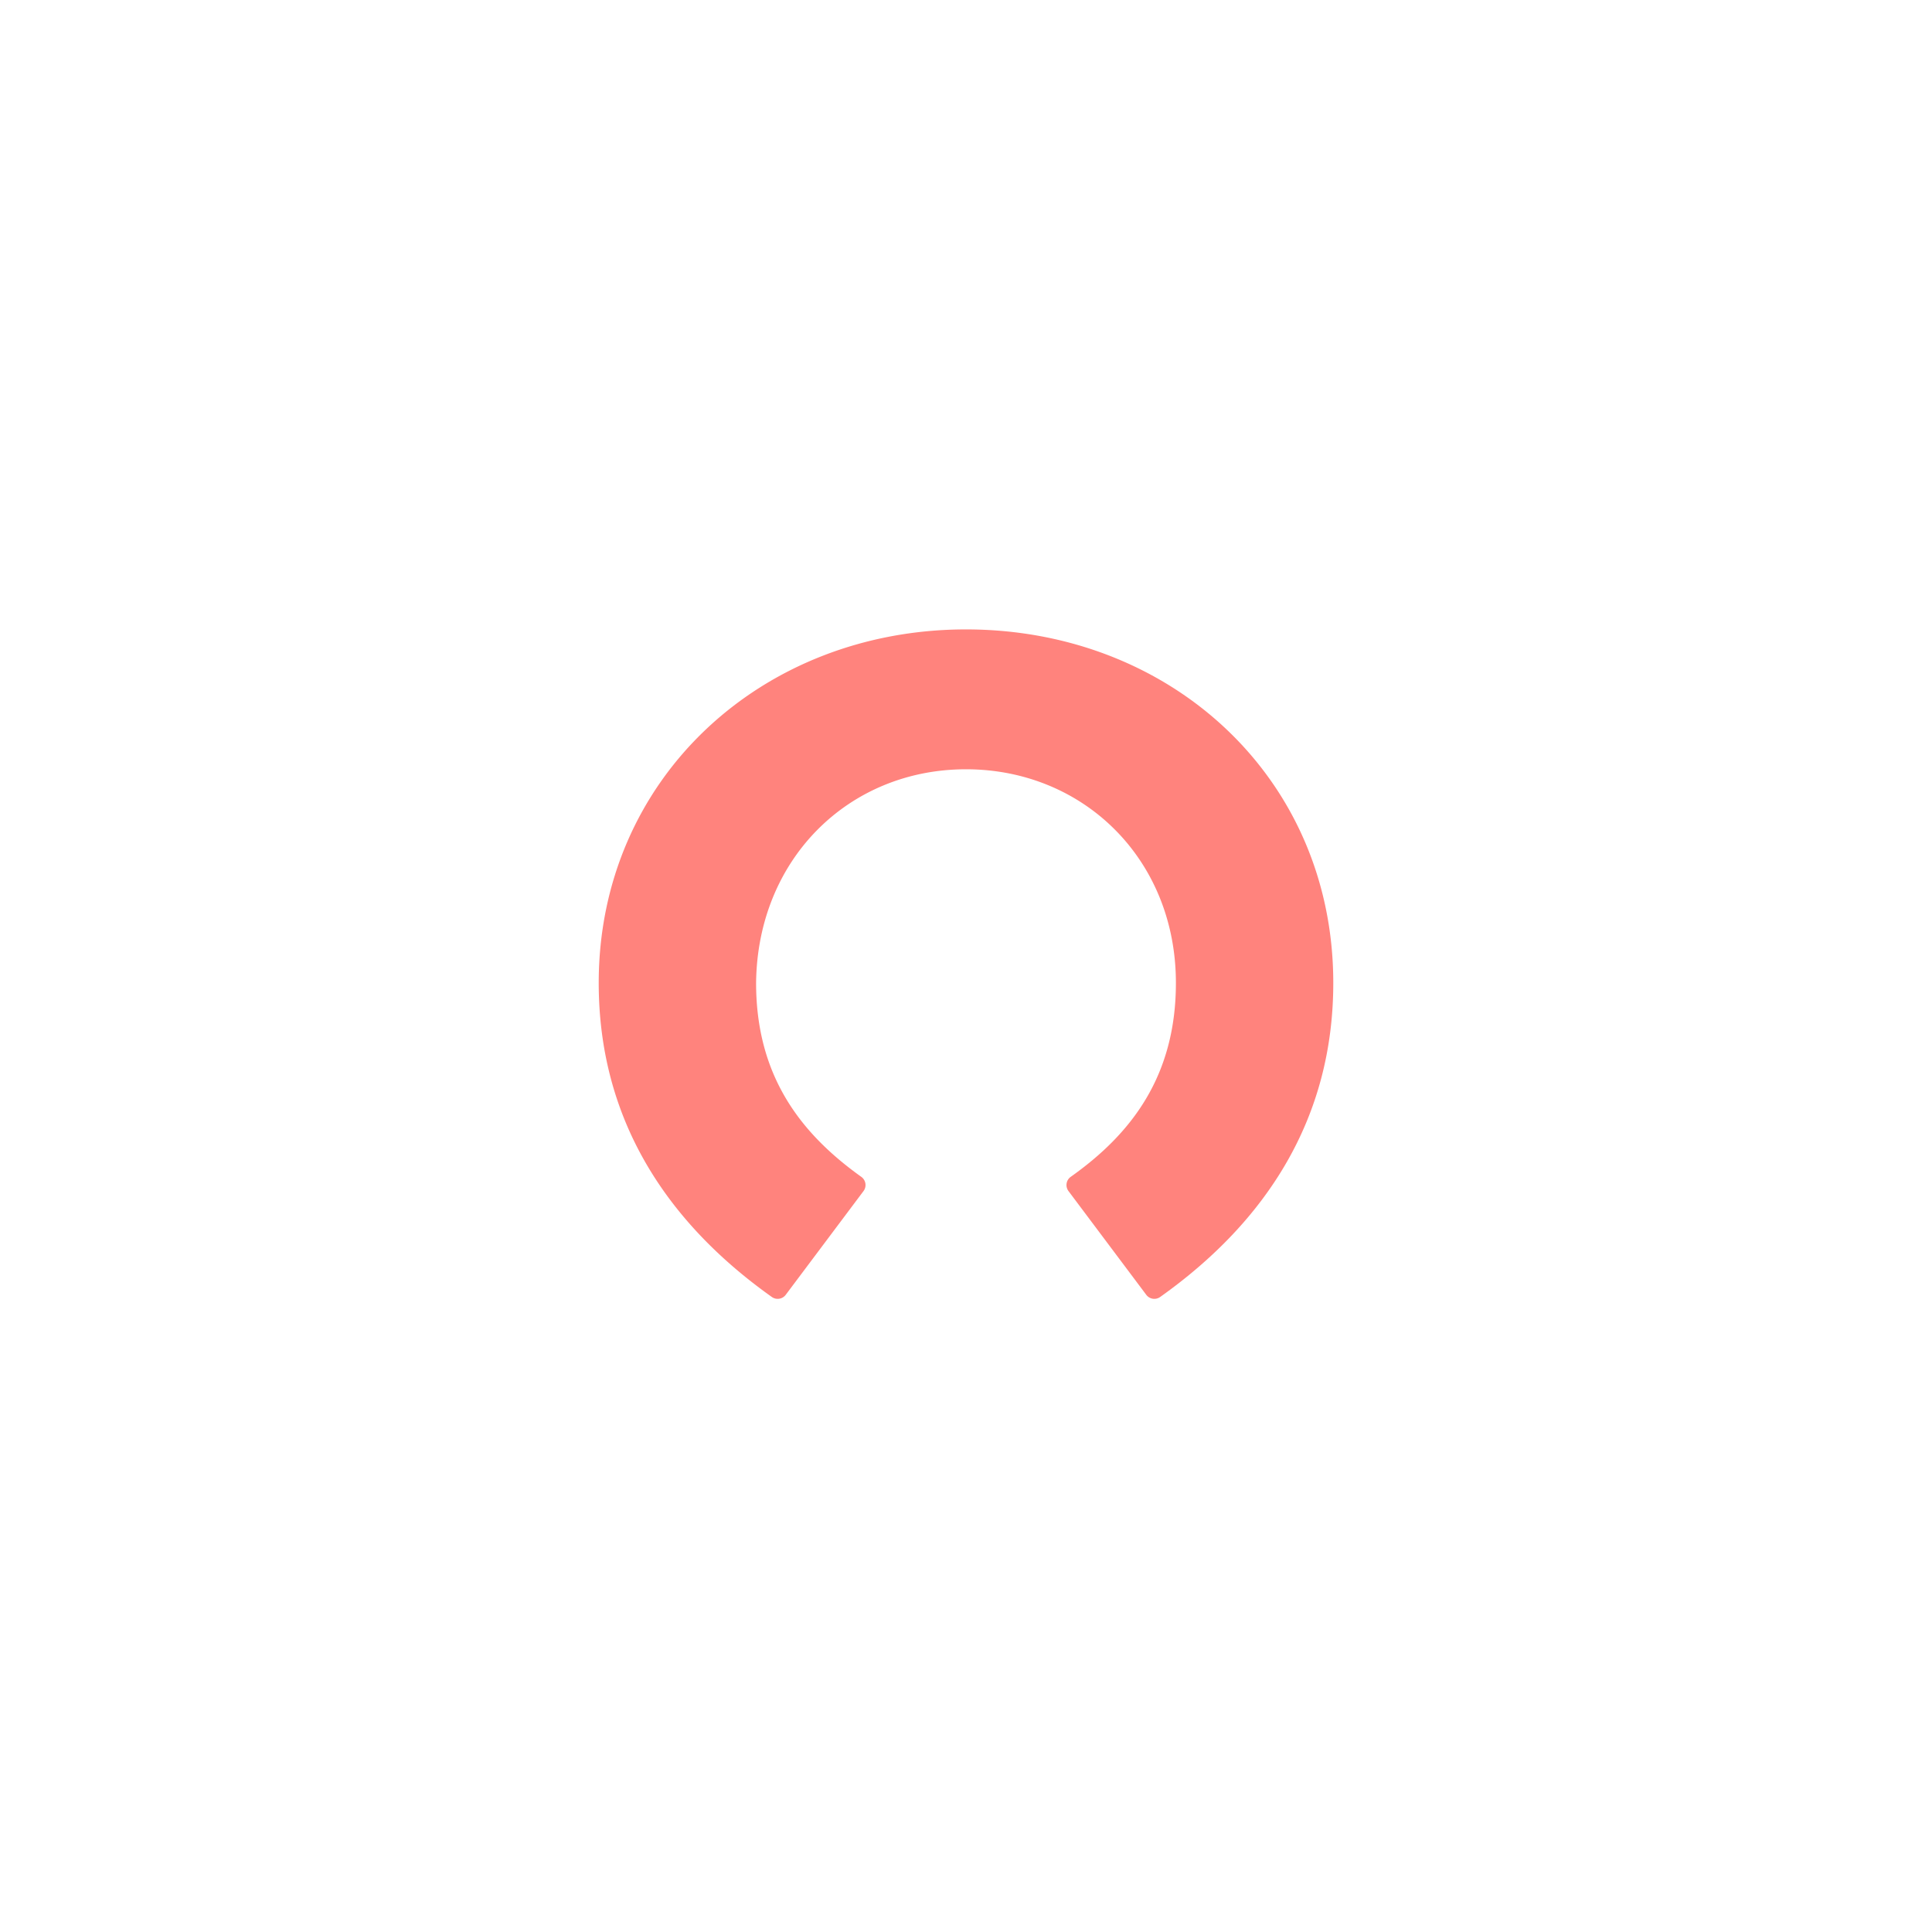 <svg xmlns="http://www.w3.org/2000/svg" viewBox="0 0 192 192">
  <rect width="100%" height="100%" fill="#fff" />
  <path fill="#ff837d"
    d="M96 76.45c11.67 0 20.86 8.94 20.86 21.23 0 9.25-4.42 15-10.45 19.27a1 1 0 0 0-.23 1.41l7.73 10.31a1 1 0 0 0 1.39.22c10.58-7.52 17.2-17.77 17.2-31.21 0-20.36-16.14-35.13-36.5-35.13S59.5 77.44 59.5 97.68c0 13.44 6.62 23.69 17.2 31.21a1 1 0 0 0 1.39-.22l7.73-10.31a1 1 0 0 0-.23-1.41c-6-4.29-10.45-10-10.45-19.27.13-12.29 9.19-21.23 20.86-21.23Z" />
</svg>
